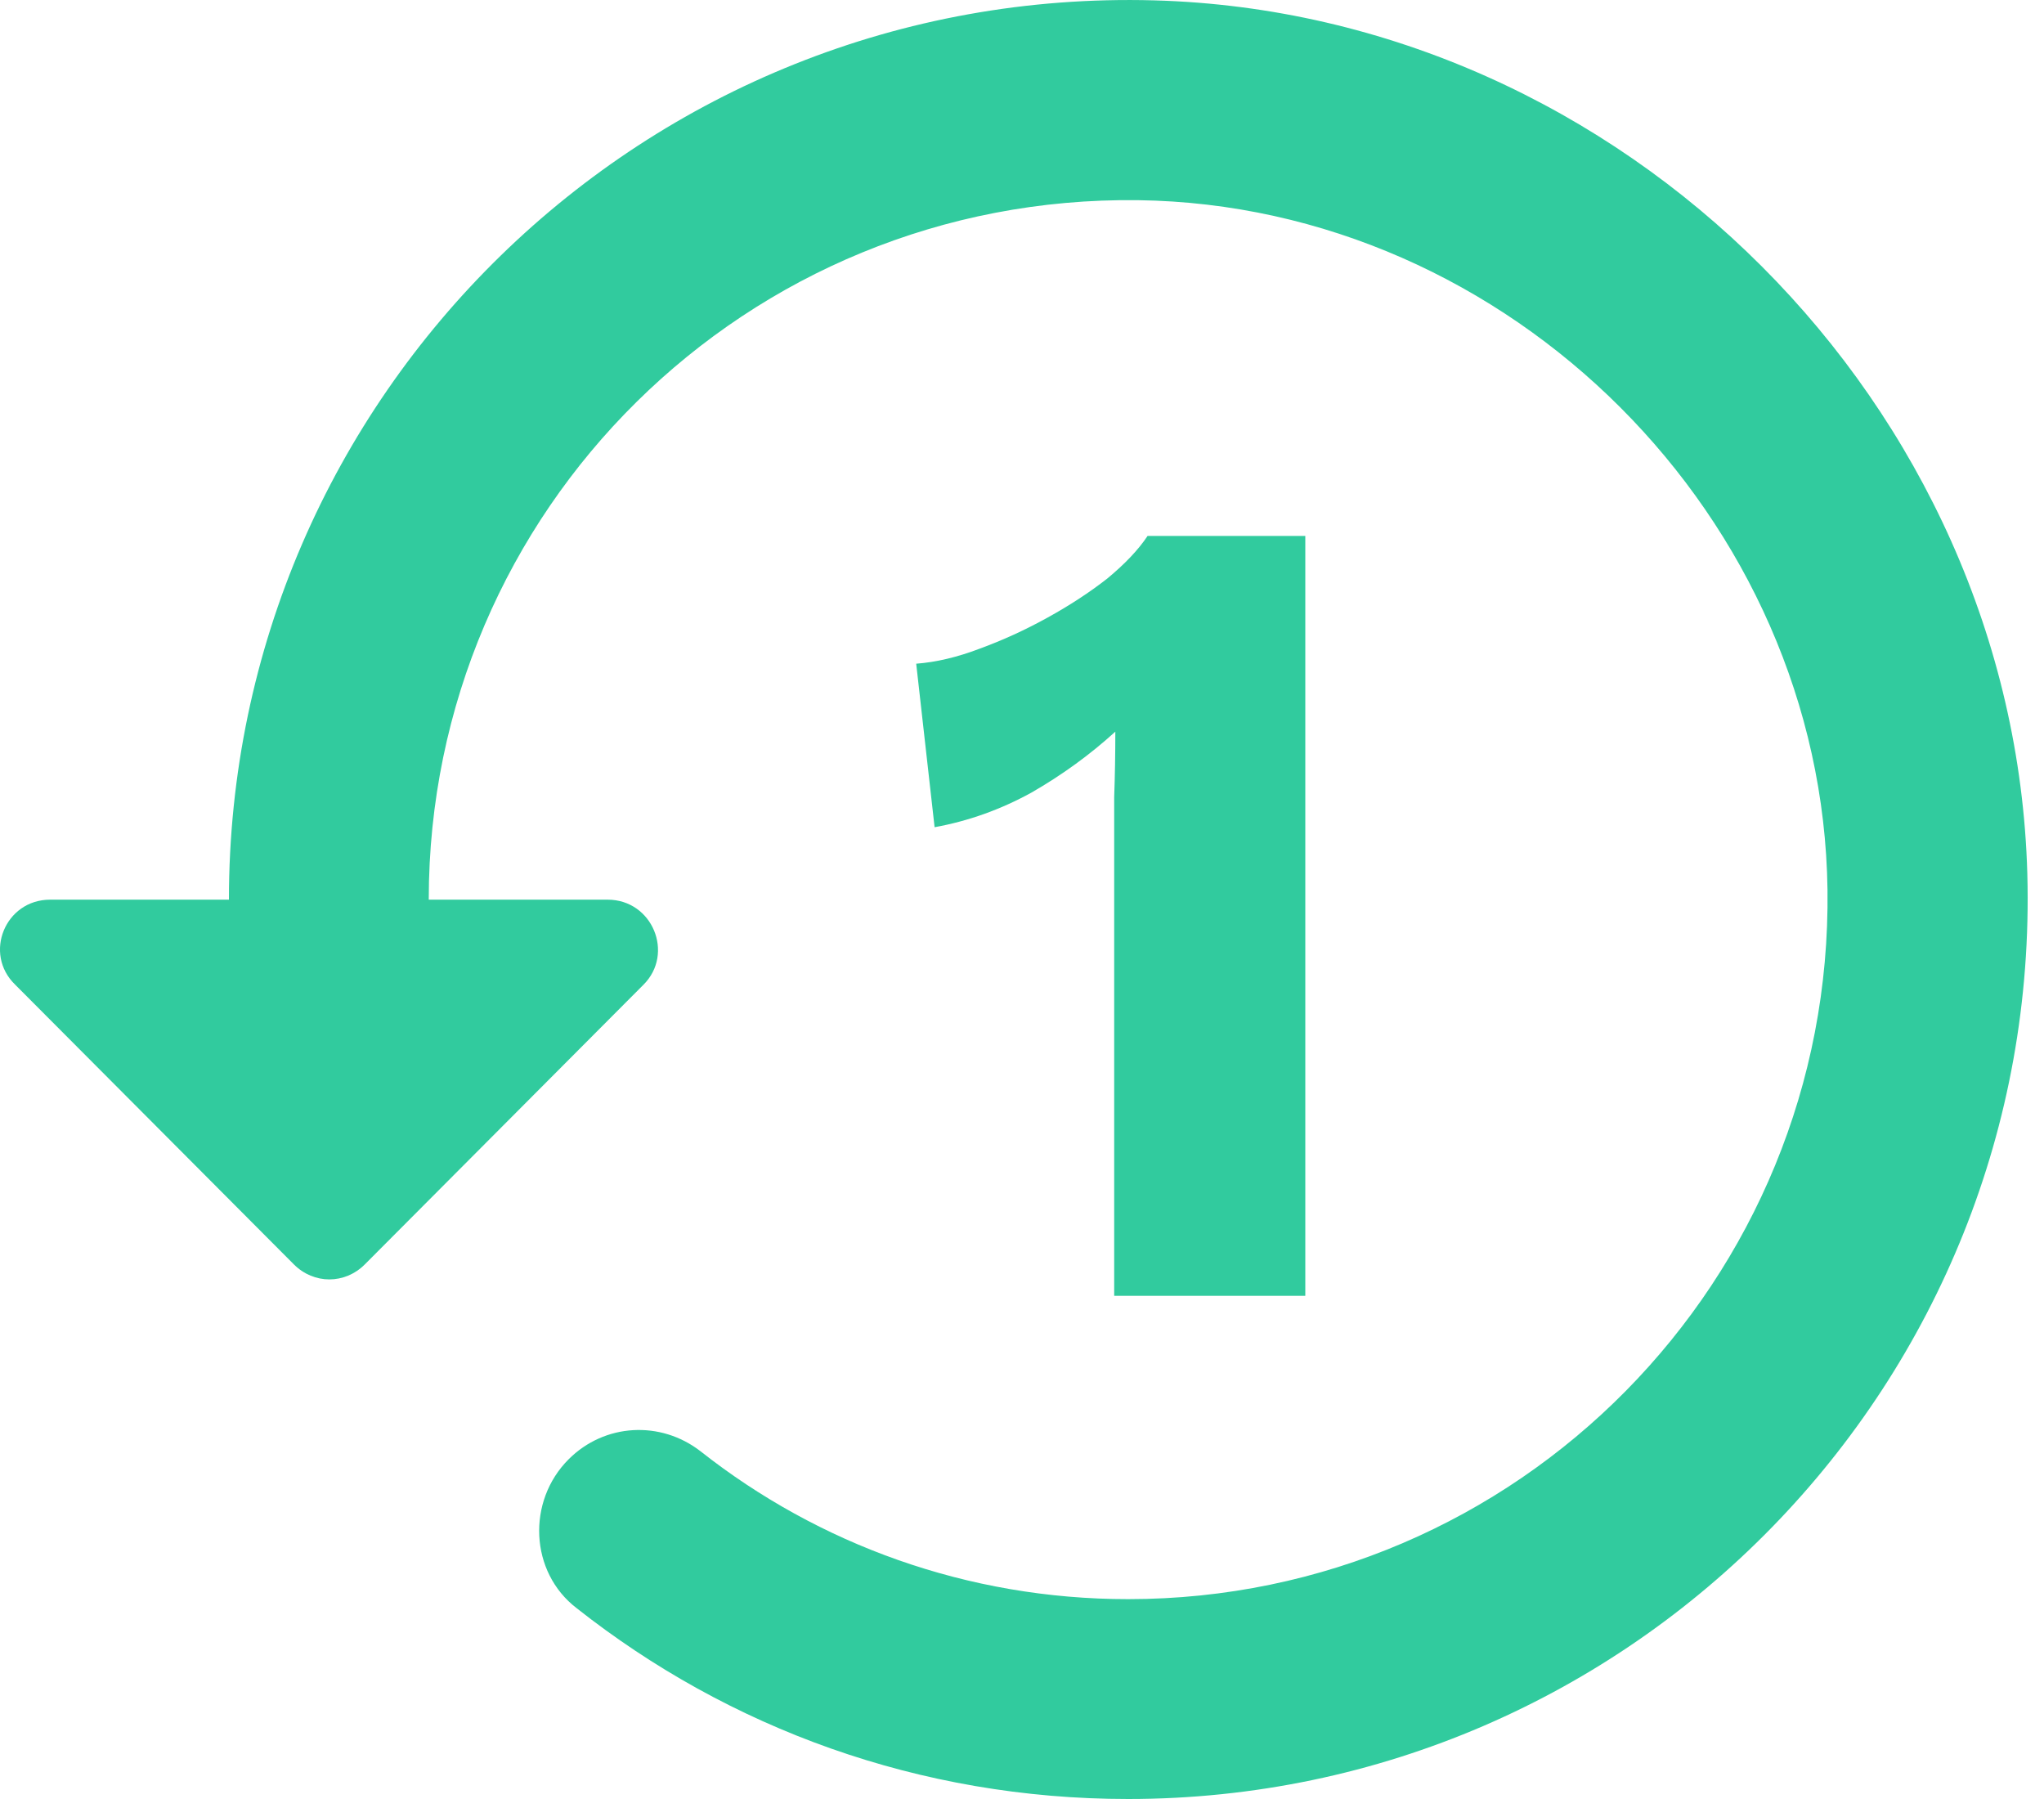<svg width="50" height="44" viewBox="0 0 50 44" fill="none" xmlns="http://www.w3.org/2000/svg">
<path d="M28.232 0.009C15.792 -0.334 5.6 9.662 5.6 22.004H1.226C0.126 22.004 -0.412 23.324 0.37 24.082L7.189 30.925C7.678 31.414 8.435 31.414 8.924 30.925L15.743 24.082C16.5 23.324 15.963 22.004 14.863 22.004H10.488C10.488 12.473 18.26 4.774 27.84 4.896C36.932 5.019 44.582 12.668 44.704 21.76C44.826 31.316 37.127 39.112 27.596 39.112C23.661 39.112 20.02 37.768 17.136 35.495C16.158 34.737 14.79 34.811 13.91 35.691C12.883 36.717 12.957 38.452 14.105 39.332C17.82 42.265 22.488 44 27.596 44C39.938 44 49.934 33.809 49.592 21.369C49.274 9.907 39.694 0.326 28.232 0.009Z" fill="#31CB9E"/>
<path d="M27.255 31.693V20.993C27.255 20.505 27.255 20.007 27.255 19.5C27.274 18.974 27.283 18.439 27.283 17.895C26.664 18.458 25.979 18.956 25.228 19.387C24.477 19.8 23.688 20.082 22.862 20.232L22.412 16.233C22.9 16.196 23.416 16.074 23.96 15.867C24.524 15.661 25.078 15.408 25.622 15.107C26.166 14.807 26.654 14.488 27.086 14.15C27.518 13.793 27.847 13.446 28.072 13.108H31.93V31.693H27.255Z" fill="#31CB9E"/>
</svg>
